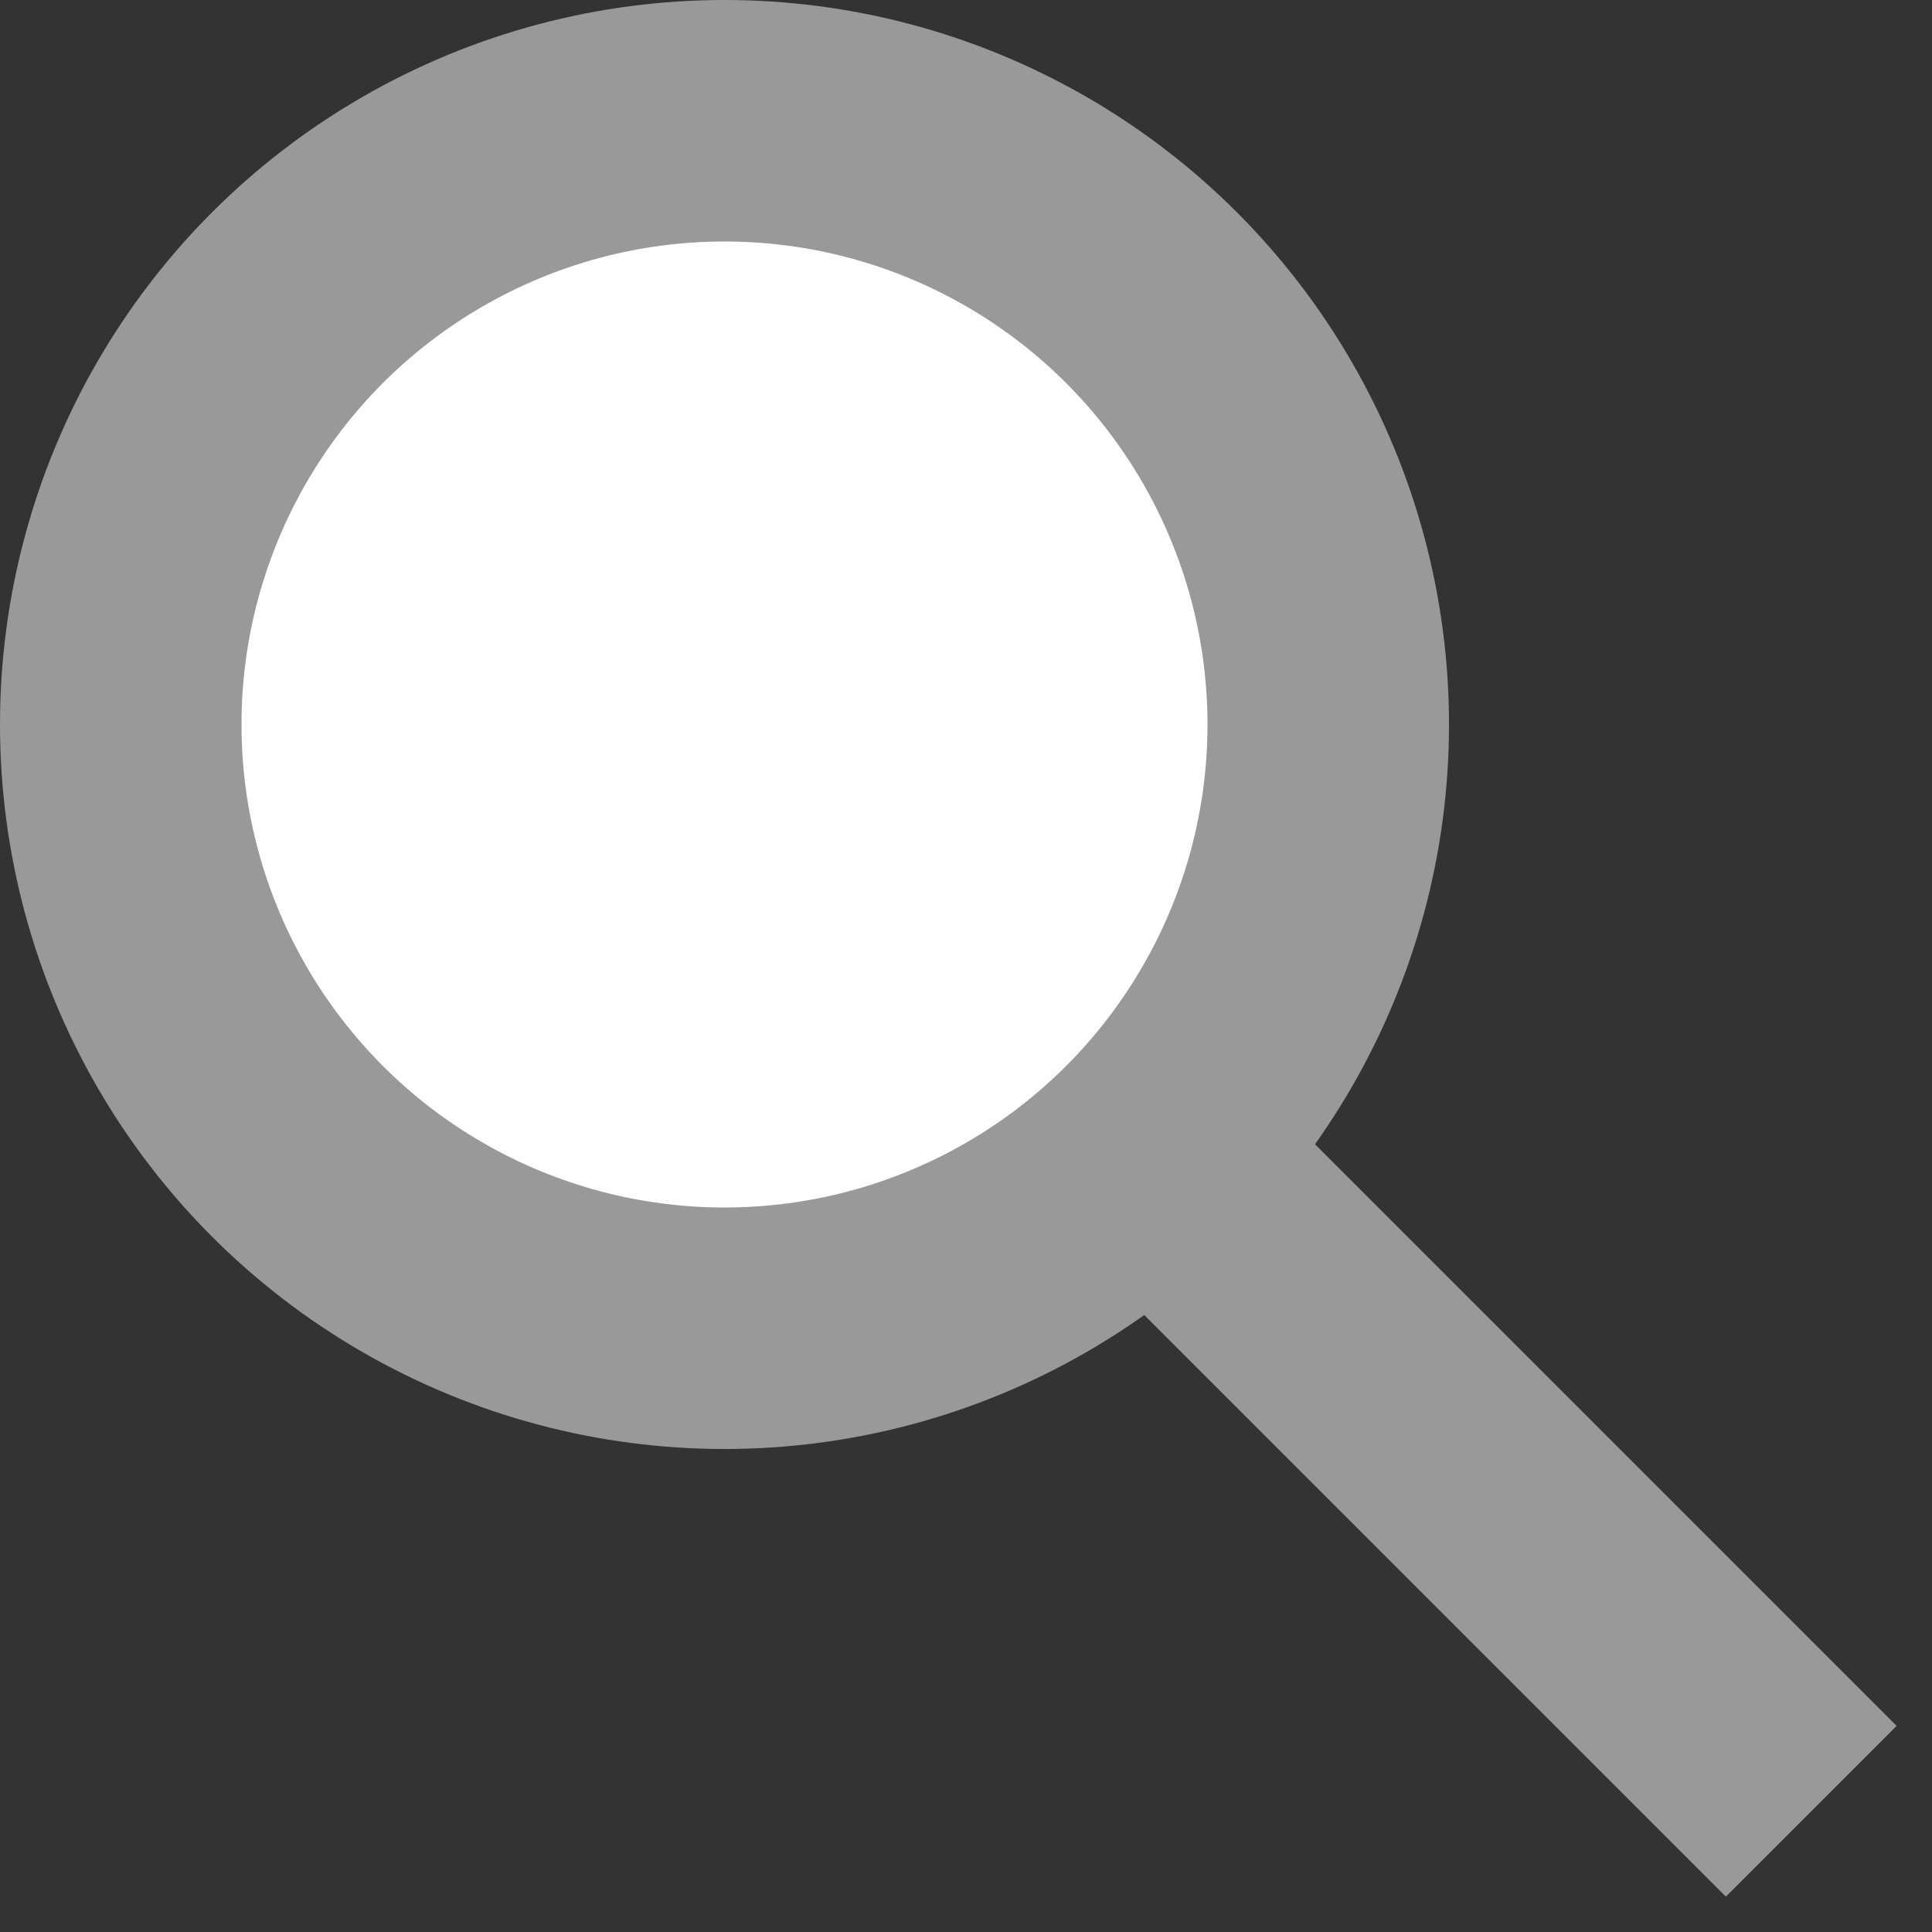 <svg
   xmlns="http://www.w3.org/2000/svg"
   width="16"
   height="16"
   viewBox="0 0 16 16"
>
  <rect x="0" y="0" width="16" height="16" fill="#333333" stroke="none"/>
  <circle cx="6" cy="6" r="5" fill="white"
        stroke="#999" stroke-width="2"/>
  <line x1="9" y1="9" x2="15" y2="15"
        stroke="#999" stroke-width="2"/>
</svg>
